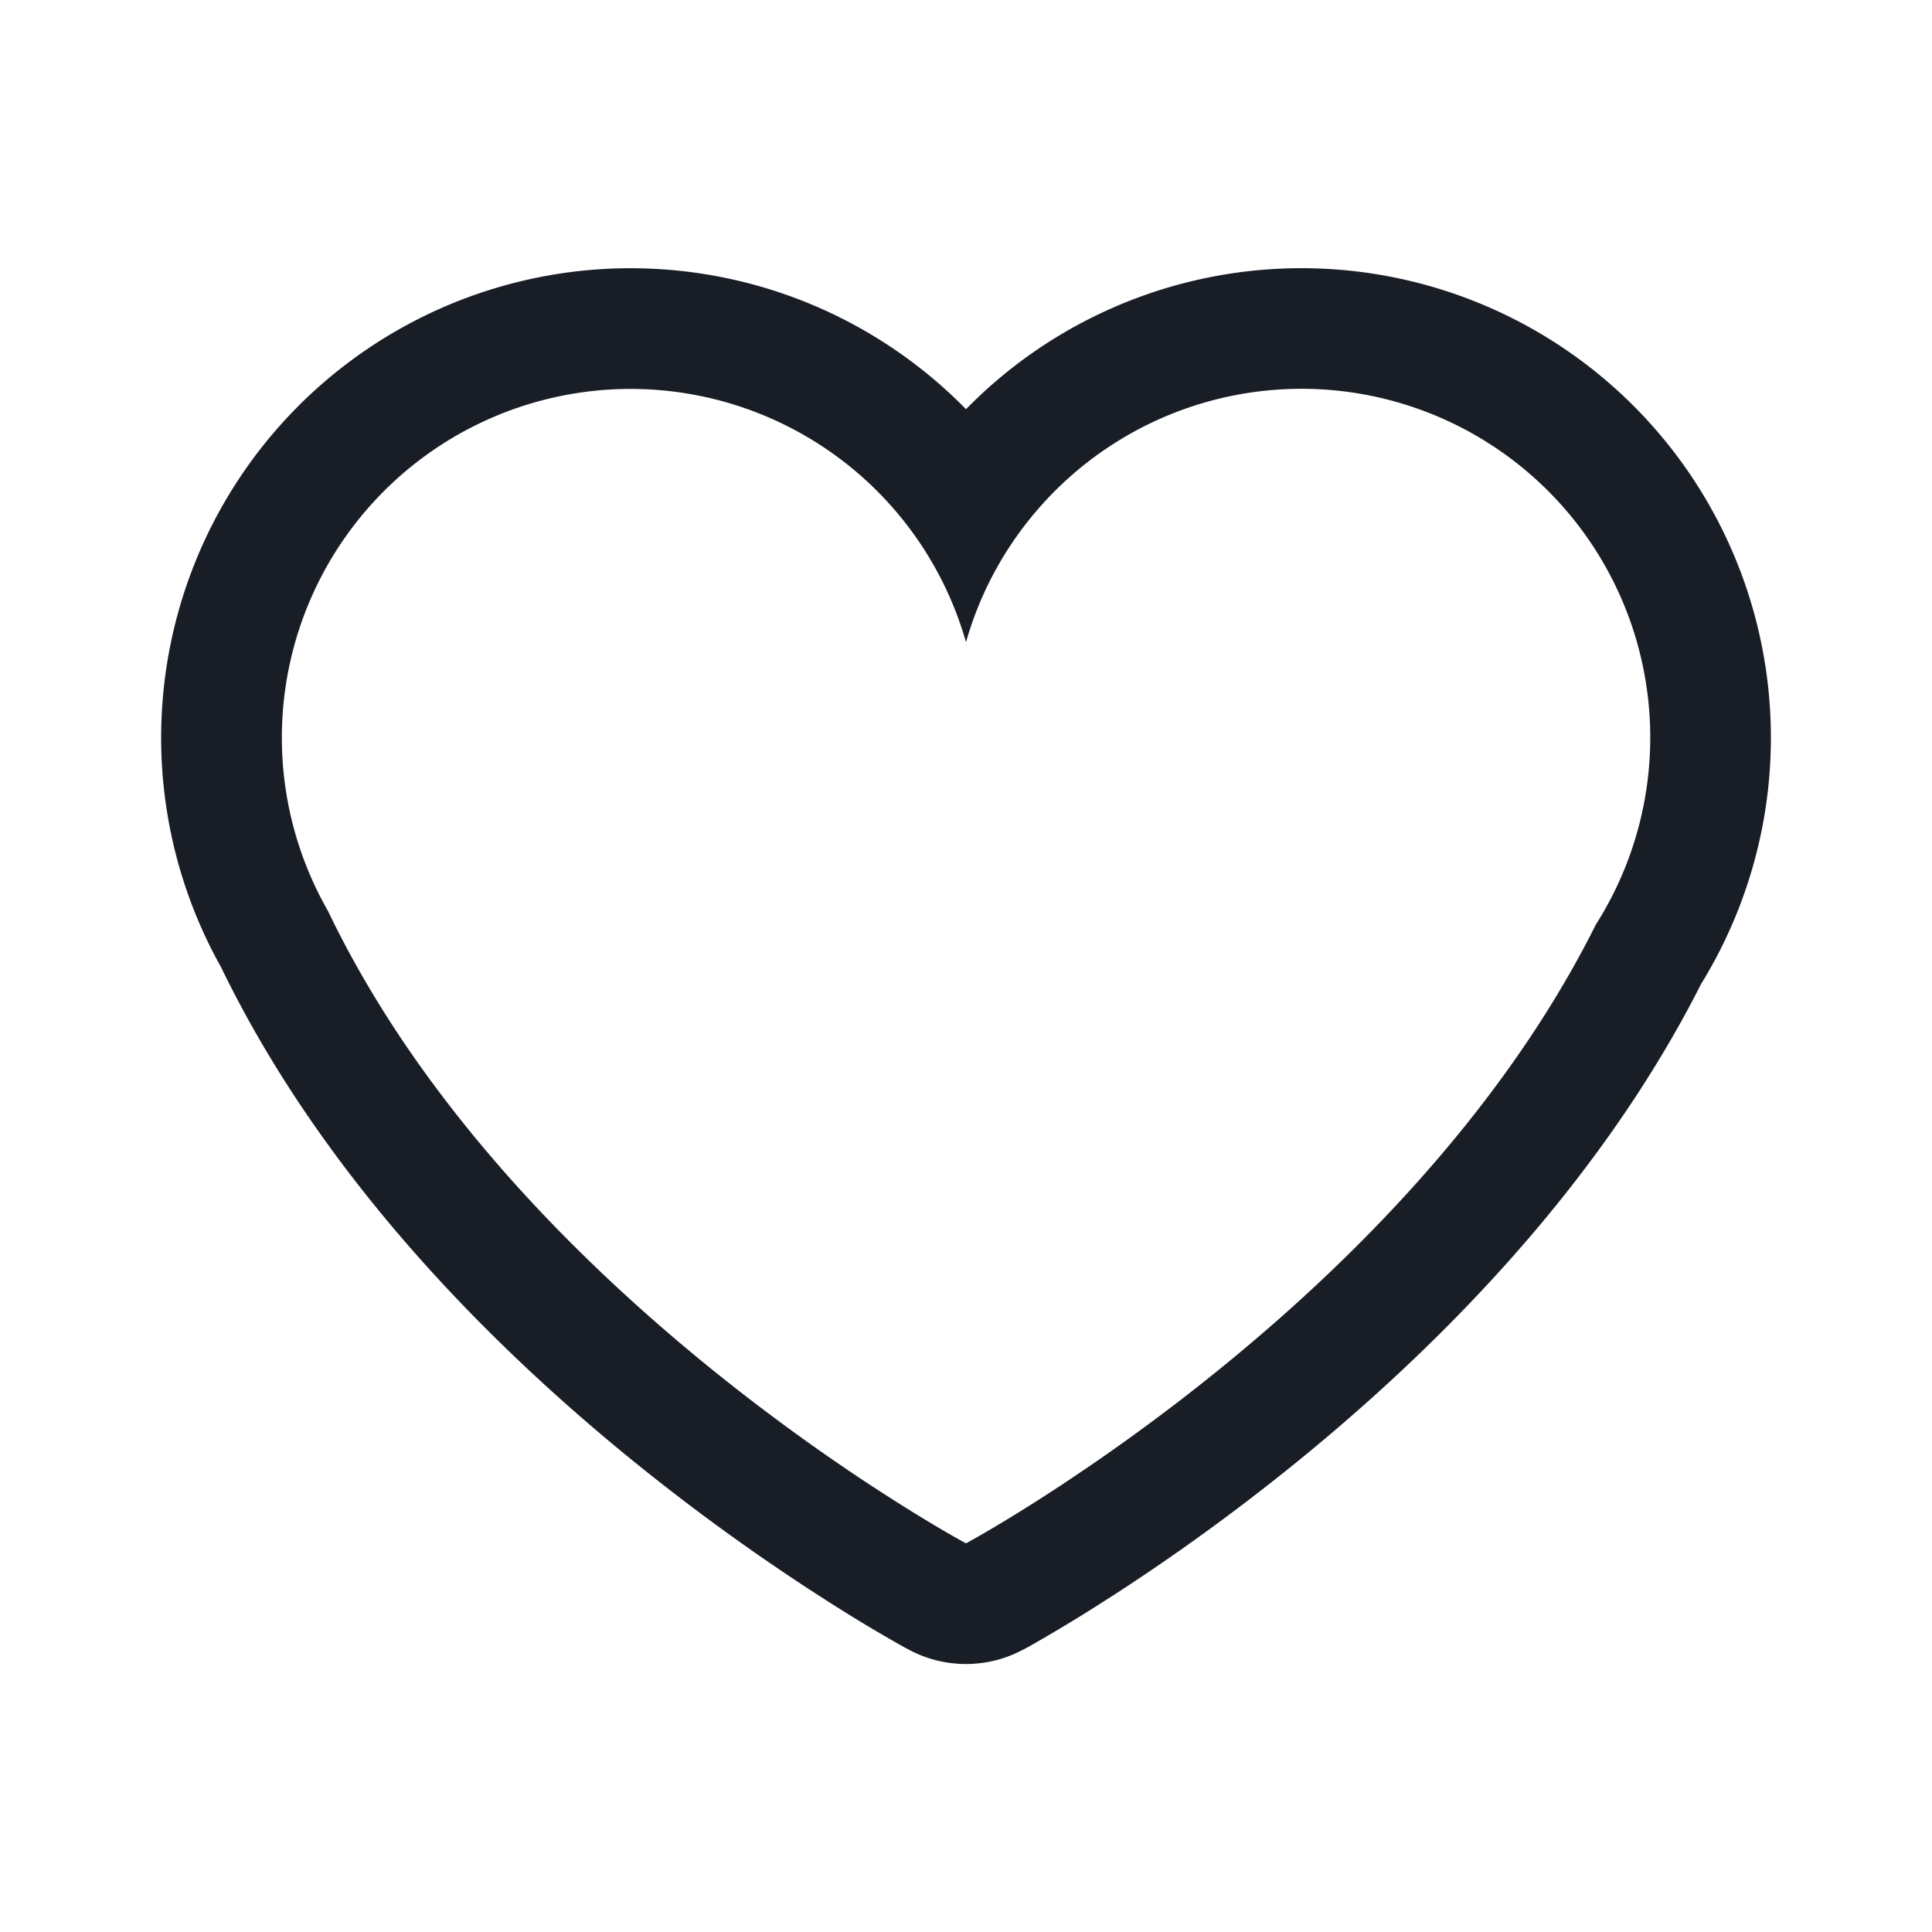 <svg xmlns="http://www.w3.org/2000/svg" width="24" height="24" fill="none" viewBox="0 0 24 24">
  <path fill="#191E26" fill-rule="evenodd" d="M10.515 18.25c-1.826-1.239-4.874-3.666-6.441-6.934A4.332 4.332 0 1 1 12 7.978c.178-.629.495-1.2.915-1.677a4.332 4.332 0 0 1 6.91 5.183c-1.588 3.18-4.552 5.546-6.341 6.763l-.32.215-.004.002c-.704.463-1.16.708-1.16.708v-.708.708s-.456-.244-1.16-.706l-.004-.002a23.94 23.94 0 0 1-.321-.214Zm.775 2.243-.003-.002-.006-.003-.017-.009a9.006 9.006 0 0 1-.263-.149c-.174-.1-.419-.247-.718-.438a26.22 26.22 0 0 1-2.312-1.658c-1.76-1.413-3.921-3.528-5.226-6.221A5.832 5.832 0 0 1 12 5.083a5.832 5.832 0 0 1 9.133 7.138c-1.327 2.622-3.449 4.682-5.173 6.061-.88.704-1.68 1.25-2.265 1.622a20.616 20.616 0 0 1-.9.543l-.057.031-.018.01-.005.003h-.003a1.502 1.502 0 0 1-1.422.002Z" clip-rule="evenodd"/>
</svg>
